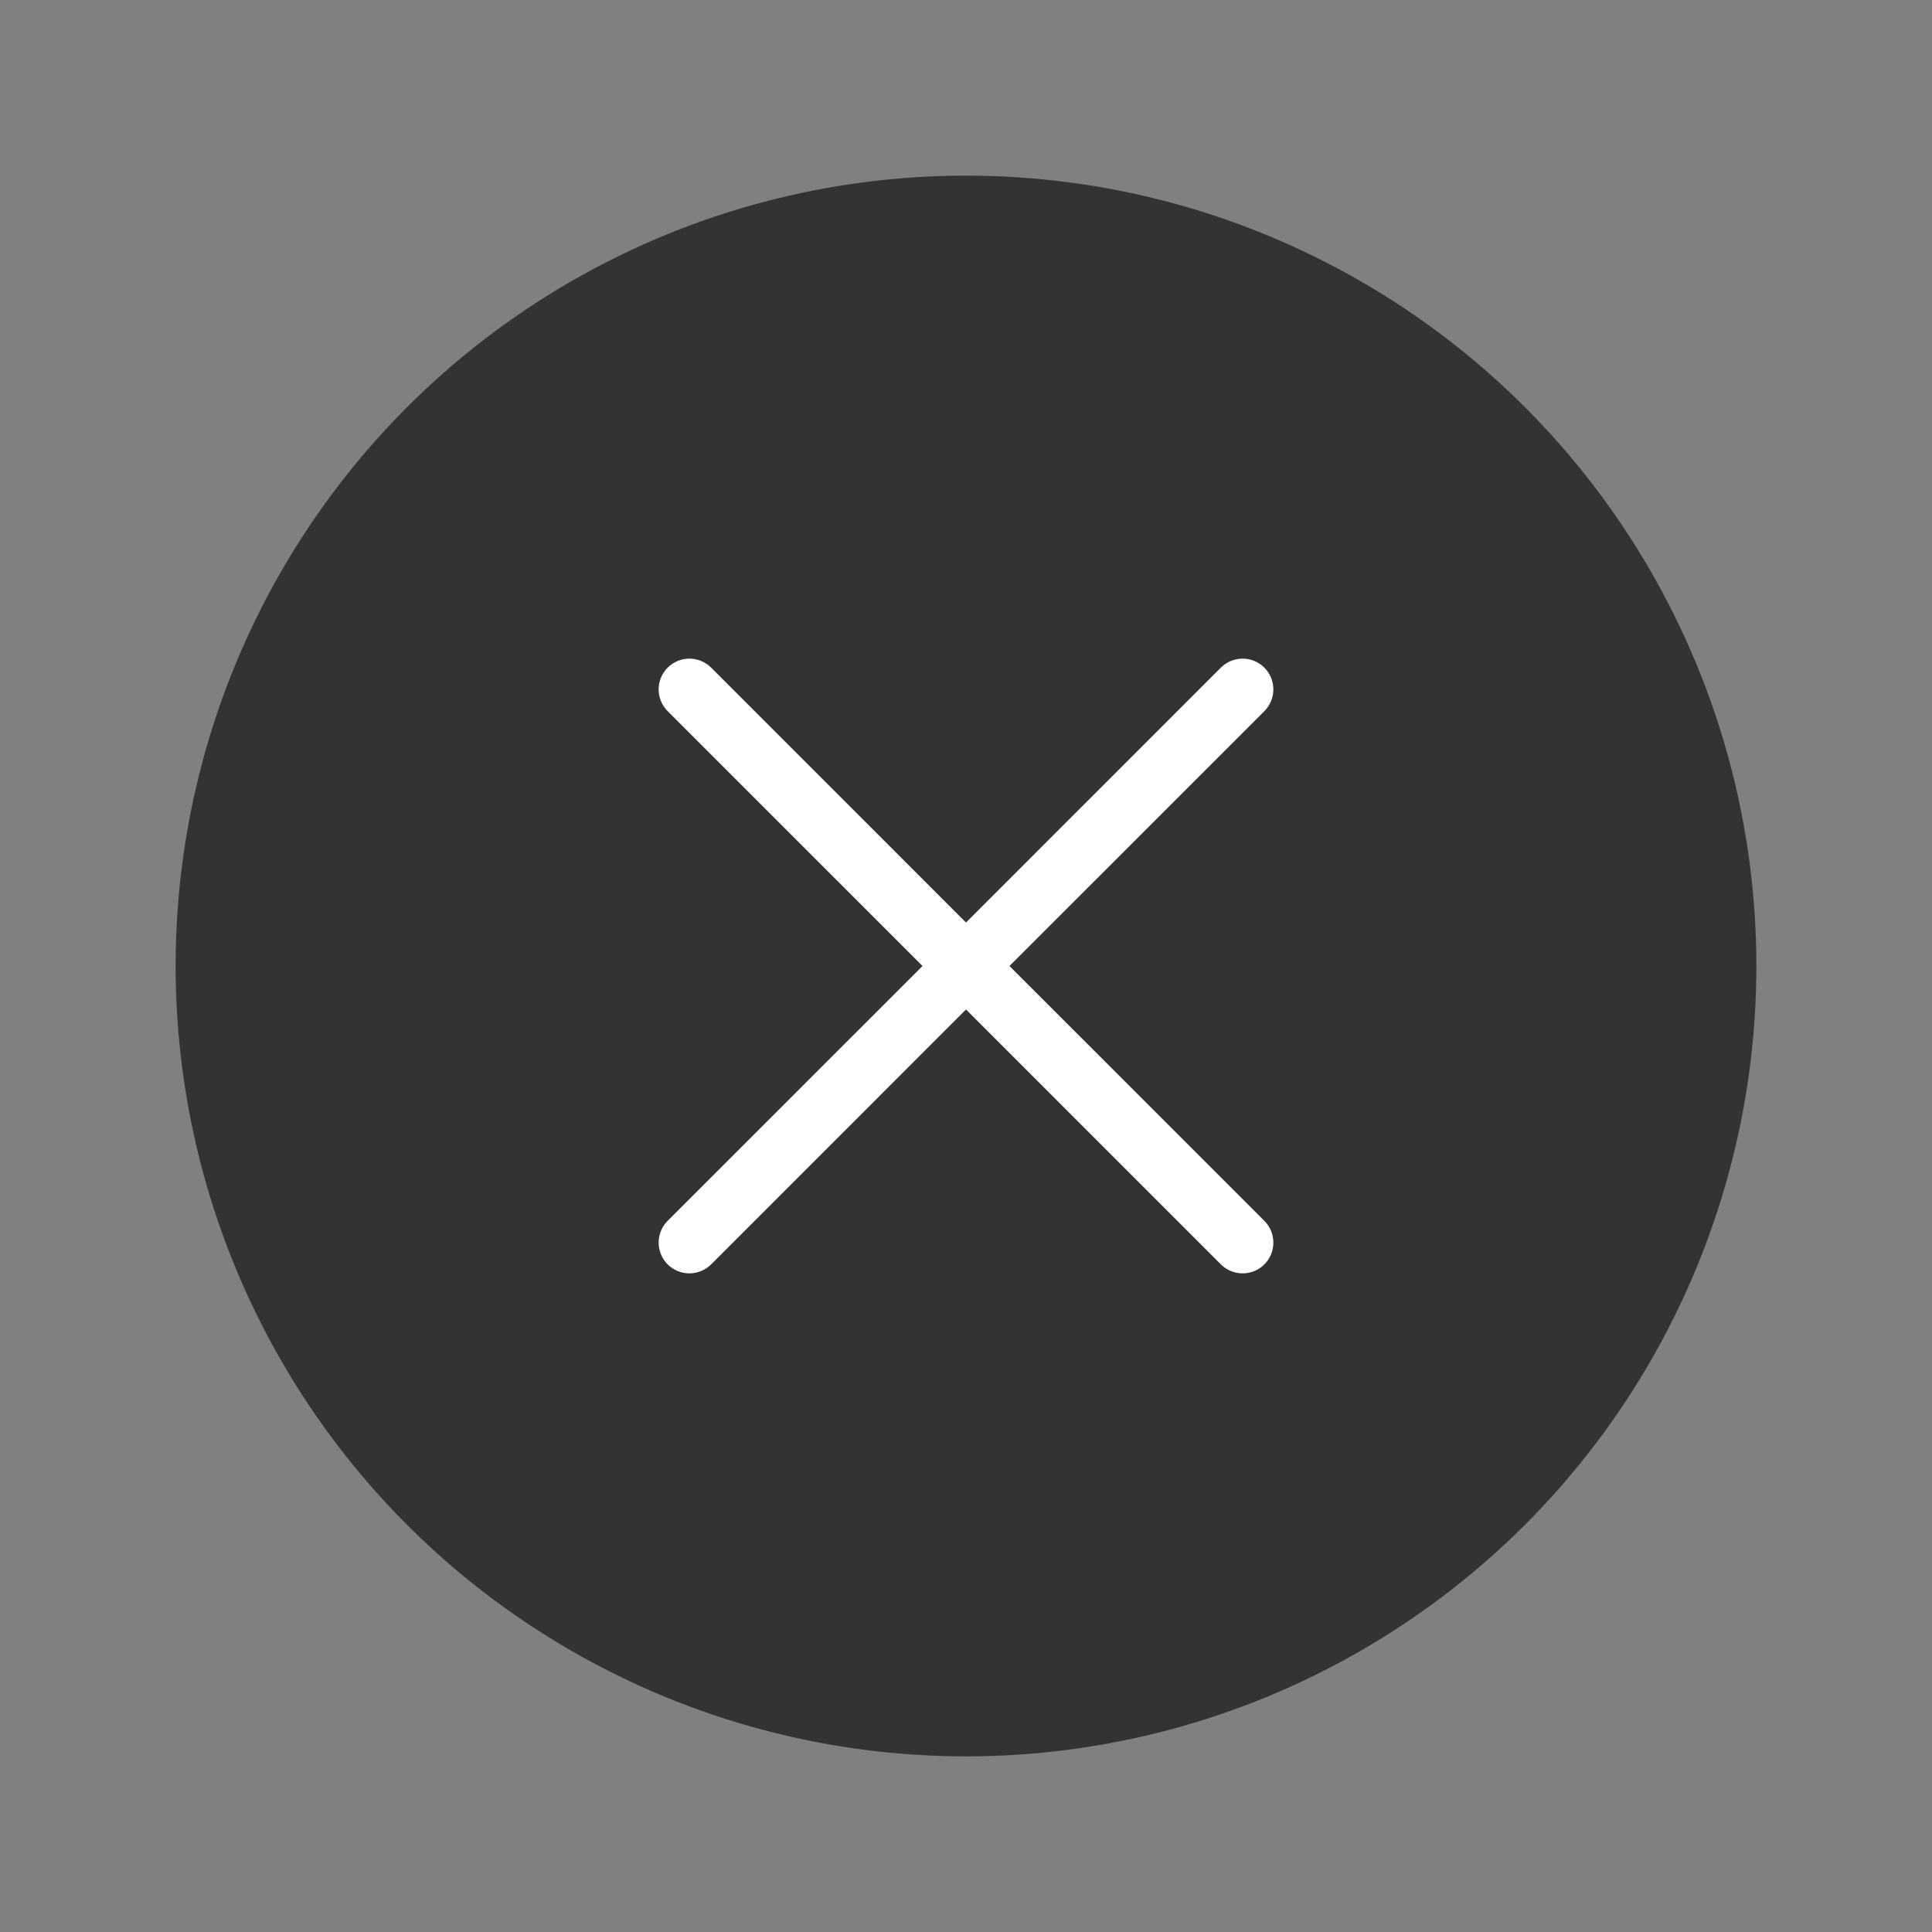 <svg width="44" height="44" viewBox="0 0 44 44" fill="none" xmlns="http://www.w3.org/2000/svg">
<rect x="0" y="0" width="44" height="44" fill="#808080" stroke="none"/>
<circle cx="22" cy="22" r="18" fill="#333333"/>
<path d="M28.795 27.804C28.86 27.869 28.912 27.947 28.947 28.032C28.982 28.117 29 28.208 29 28.3C29 28.392 28.982 28.483 28.947 28.568C28.912 28.653 28.86 28.73 28.795 28.795C28.73 28.86 28.653 28.912 28.568 28.947C28.483 28.982 28.392 29 28.3 29C28.208 29 28.117 28.982 28.032 28.947C27.947 28.912 27.869 28.86 27.804 28.795L22 22.99L16.196 28.795C16.064 28.926 15.886 29 15.7 29C15.515 29 15.336 28.926 15.205 28.795C15.074 28.663 15 28.485 15 28.3C15 28.114 15.074 27.936 15.205 27.804L21.01 22L15.205 16.196C15.074 16.064 15 15.886 15 15.7C15 15.515 15.074 15.336 15.205 15.205C15.336 15.074 15.515 15 15.7 15C15.886 15 16.064 15.074 16.196 15.205L22 21.01L27.804 15.205C27.936 15.074 28.114 15 28.3 15C28.485 15 28.663 15.074 28.795 15.205C28.926 15.336 29 15.515 29 15.7C29 15.886 28.926 16.064 28.795 16.196L22.99 22L28.795 27.804Z" fill="white"/>
</svg>
